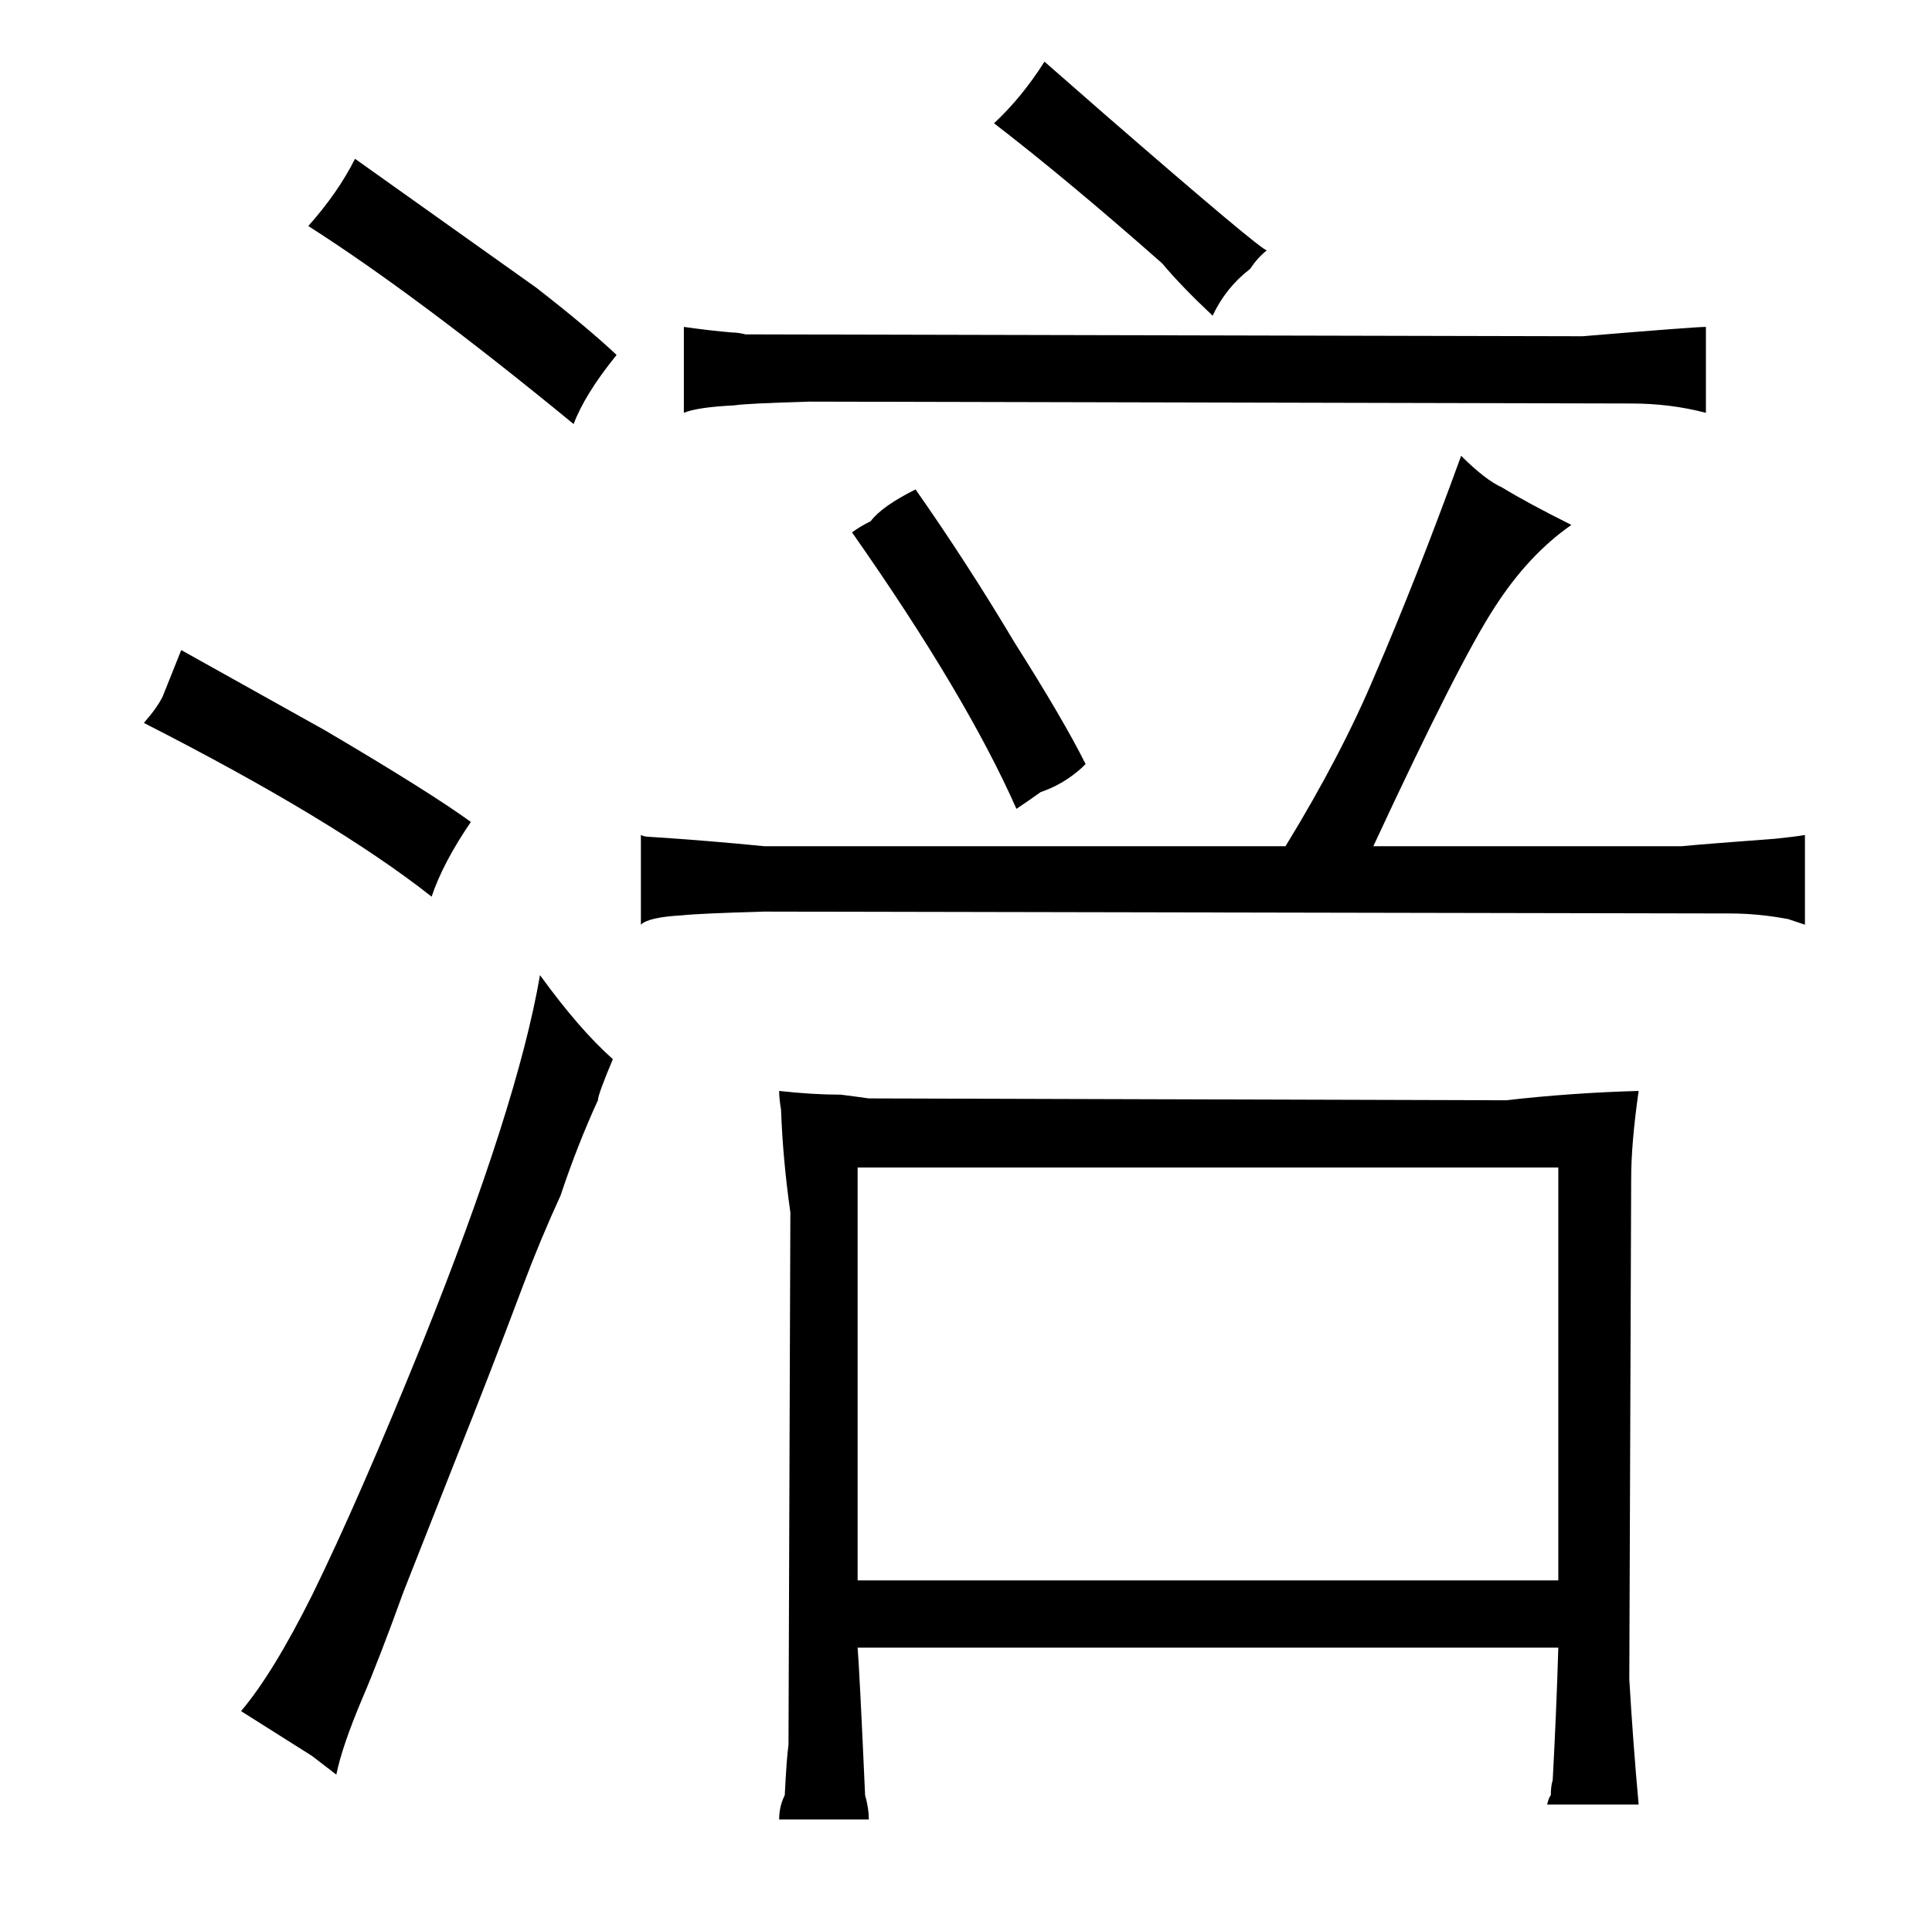 <?xml version="1.0" standalone="no"?>
<!DOCTYPE svg PUBLIC "-//W3C//DTD SVG 1.1//EN" "http://www.w3.org/Graphics/SVG/1.1/DTD/svg11.dtd" >
<svg xmlns="http://www.w3.org/2000/svg" xmlns:xlink="http://www.w3.org/1999/xlink" version="1.1" viewBox="-10 0 1034 1024">
  <g transform="matrix(1 0 0 -1 0 820)">
   <path fill="currentColor"
d="M67 433q102 -52 154 -93q6 18 21 40q-22 16 -78 49l-77 43l-10 -25q-3 -6 -10 -14zM157 -120l13 -10q3 15 14 41q9 21 22 57l28 71q18 45 36 93q9 24 20 48q9 27 20 51q0 3 8 22q-18 16 -39 45q-12 -70 -63 -197q-34 -84 -59 -135q-21 -42 -38 -62zM155 699
q58 -37 142 -106q6 16 23 37q-16 15 -43 36l-97 69q-9 -18 -25 -36zM399 367q-30 3 -61 5q-3 0 -5 1v-48q4 4 22 5q9 1 44 2l517 -1q15 0 31 -3l9 -3v48q-6 -1 -16 -2q-40 -3 -50 -4h-165q46 99 65 128q18 28 41 44q-24 12 -37 20q-9 4 -22 17q-24 -66 -46 -117
q-18 -43 -48 -92h-279zM903 645q-6 0 -66 -5l-448 1q-4 1 -7 1q-12 1 -26 3v-46q7 3 27 4q6 1 40 2l440 -1q21 0 40 -5v46zM408 226q1 -27 5 -55l-1 -285q-1 -7 -2 -27q-3 -6 -3 -13h48q0 6 -2 13q-3 67 -4 79h375q-1 -34 -3 -71q-1 -3 -1 -8q-1 -1 -2 -5h49q-3 33 -5 67
l1 268q0 19 4 47q-36 -1 -71 -5l-341 1q-7 1 -15 2q-15 0 -33 2q0 -4 1 -10zM449 -26v221h375v-221h-375zM446 535q61 -87 88 -148q6 4 13 9q12 4 22 13l2 2q-12 24 -38 65q-25 42 -53 82q-18 -9 -24 -17q-6 -3 -10 -6zM668 686q-3 0 -87 73l-32 28q-12 -19 -27 -33
q39 -30 90 -75q10 -12 27 -28q7 15 20 25q4 6 9 10v0z" />
  </g>

</svg>
